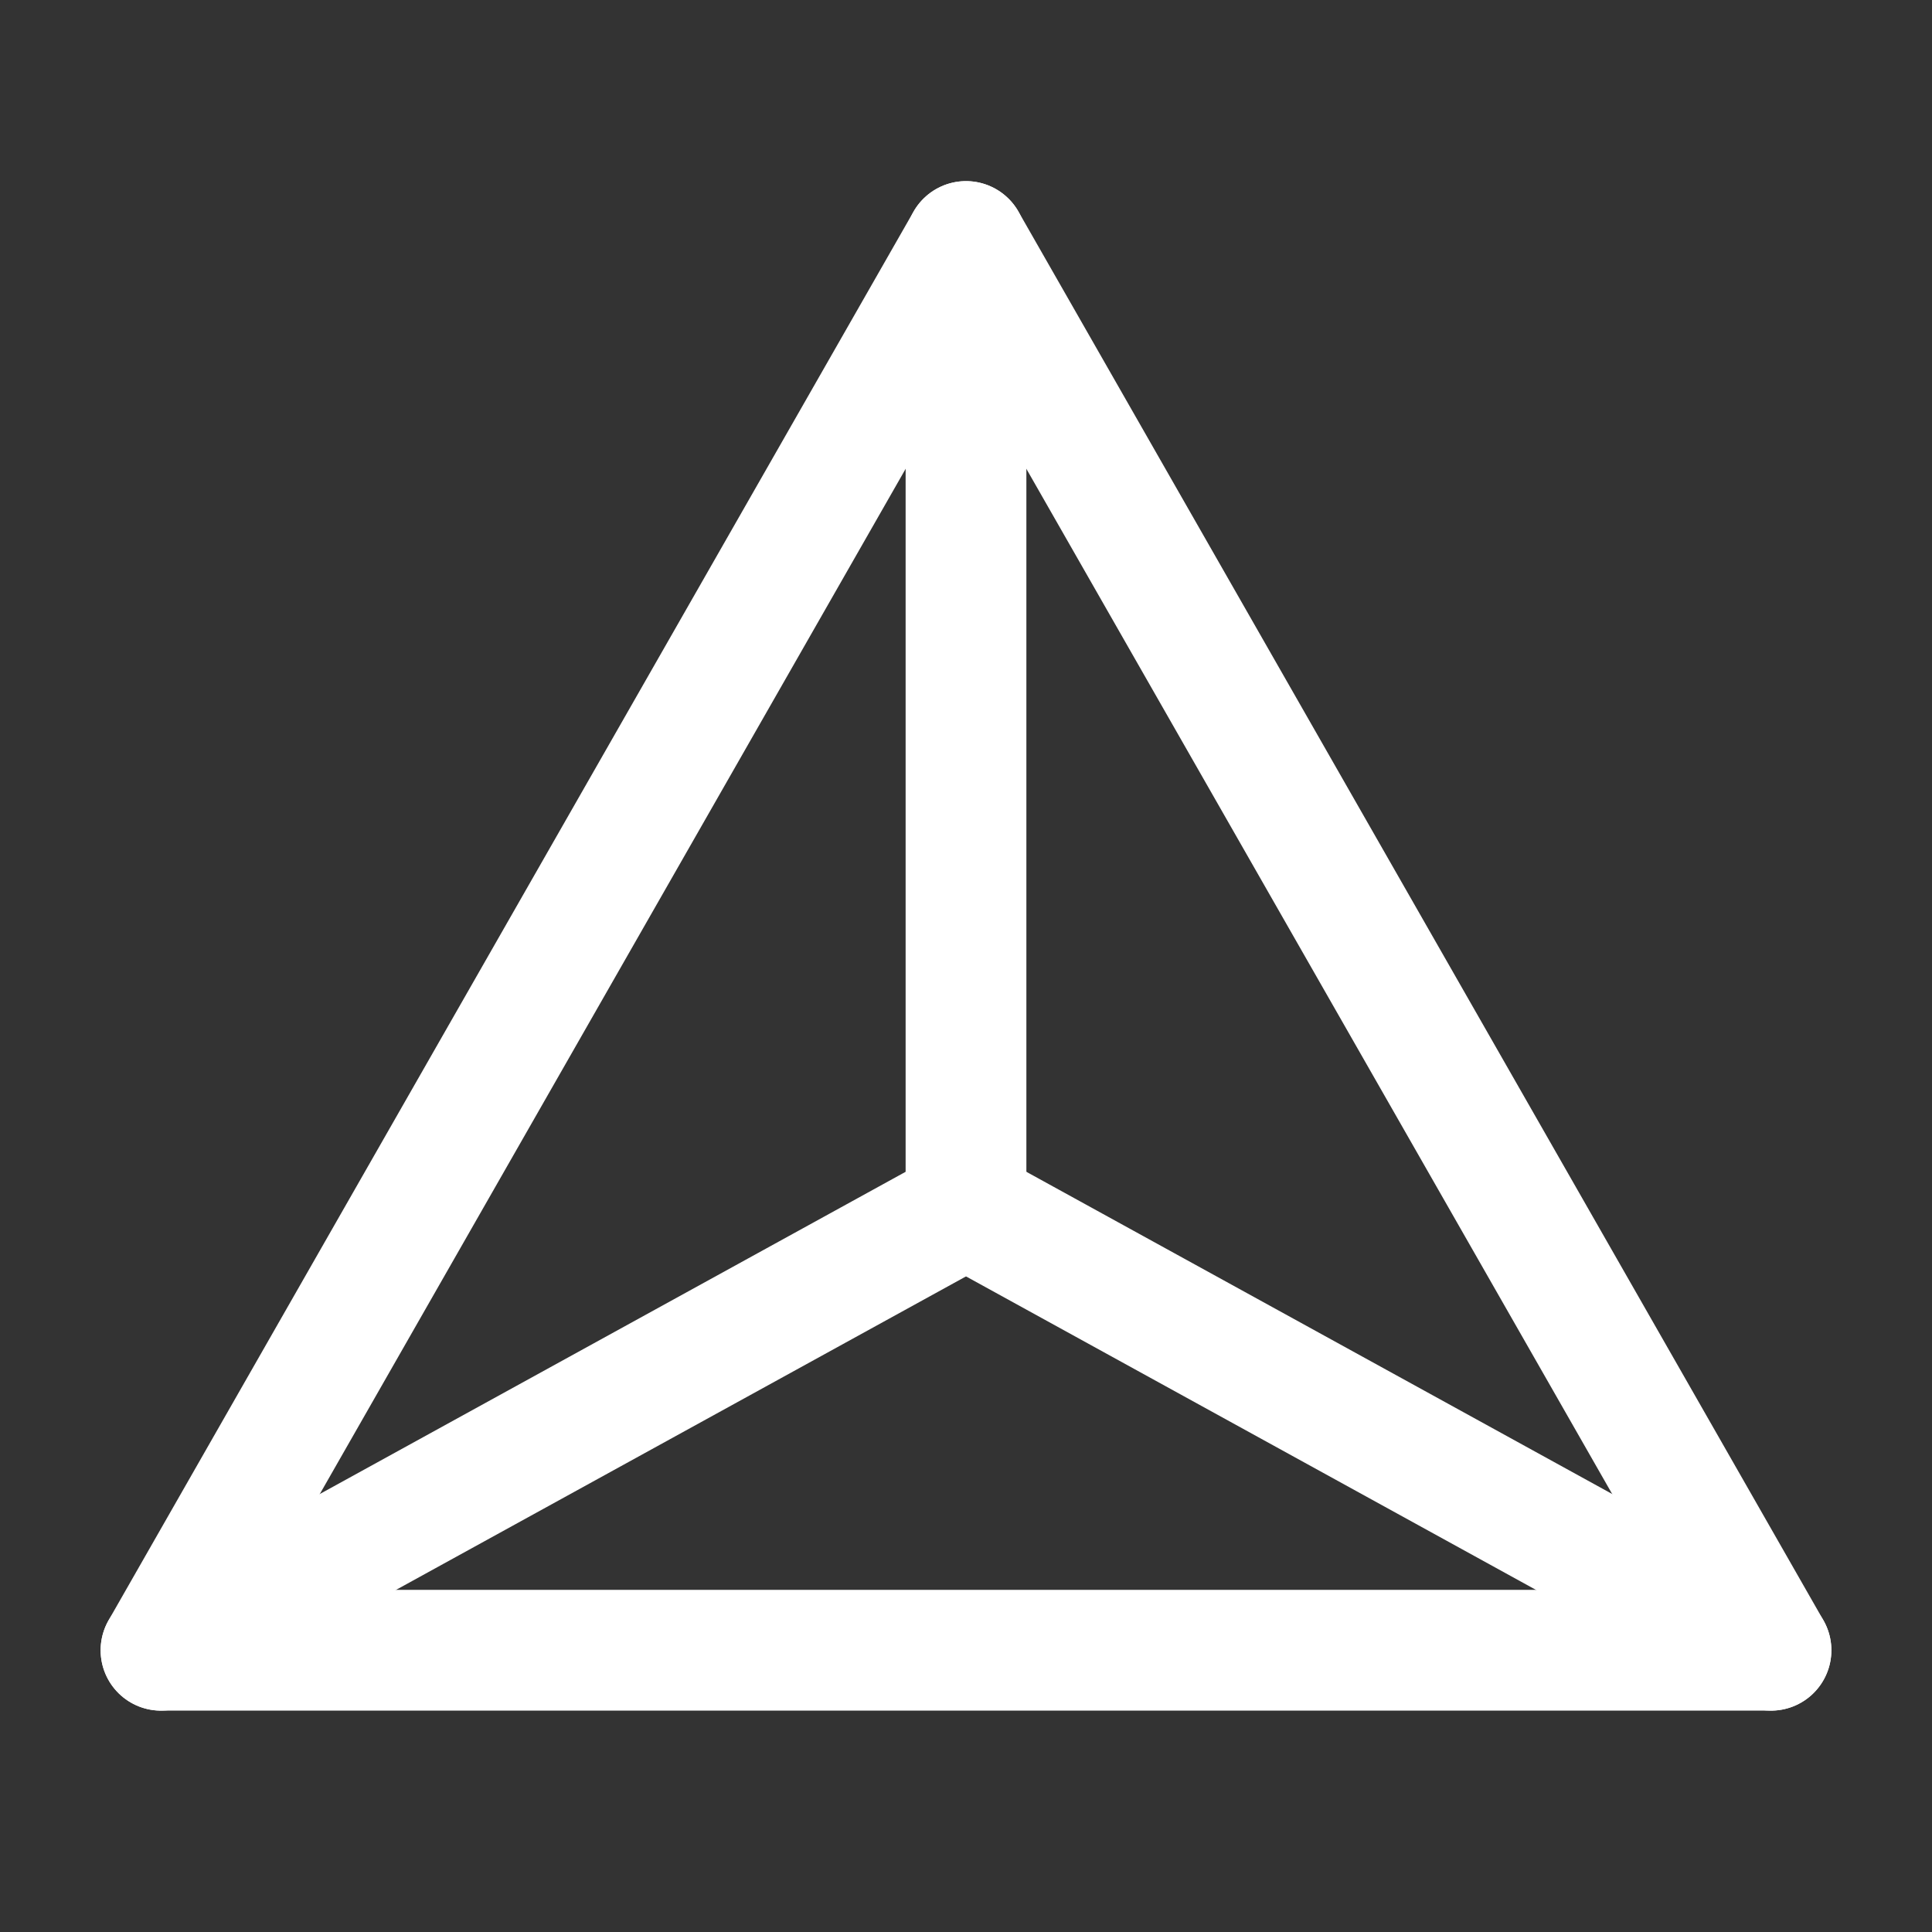 <?xml version="1.0" encoding="UTF-8"?><svg width="32" height="32" viewBox="0 0 48 48" fill="none" xmlns="http://www.w3.org/2000/svg"><rect x="0" y="0" width="48" height="48" fill="#333333" stroke="none"/><path d="M4 41H44L24 6L4 41Z" stroke="#ffffff" stroke-width="3" stroke-linecap="round" stroke-linejoin="round"/><path d="M24 30L24 6" stroke="#ffffff" stroke-width="3" stroke-linecap="round" stroke-linejoin="round"/><path d="M24 30L4 41" stroke="#ffffff" stroke-width="3" stroke-linecap="round" stroke-linejoin="round"/><path d="M24 30L44 41" stroke="#ffffff" stroke-width="3" stroke-linecap="round" stroke-linejoin="round"/></svg>